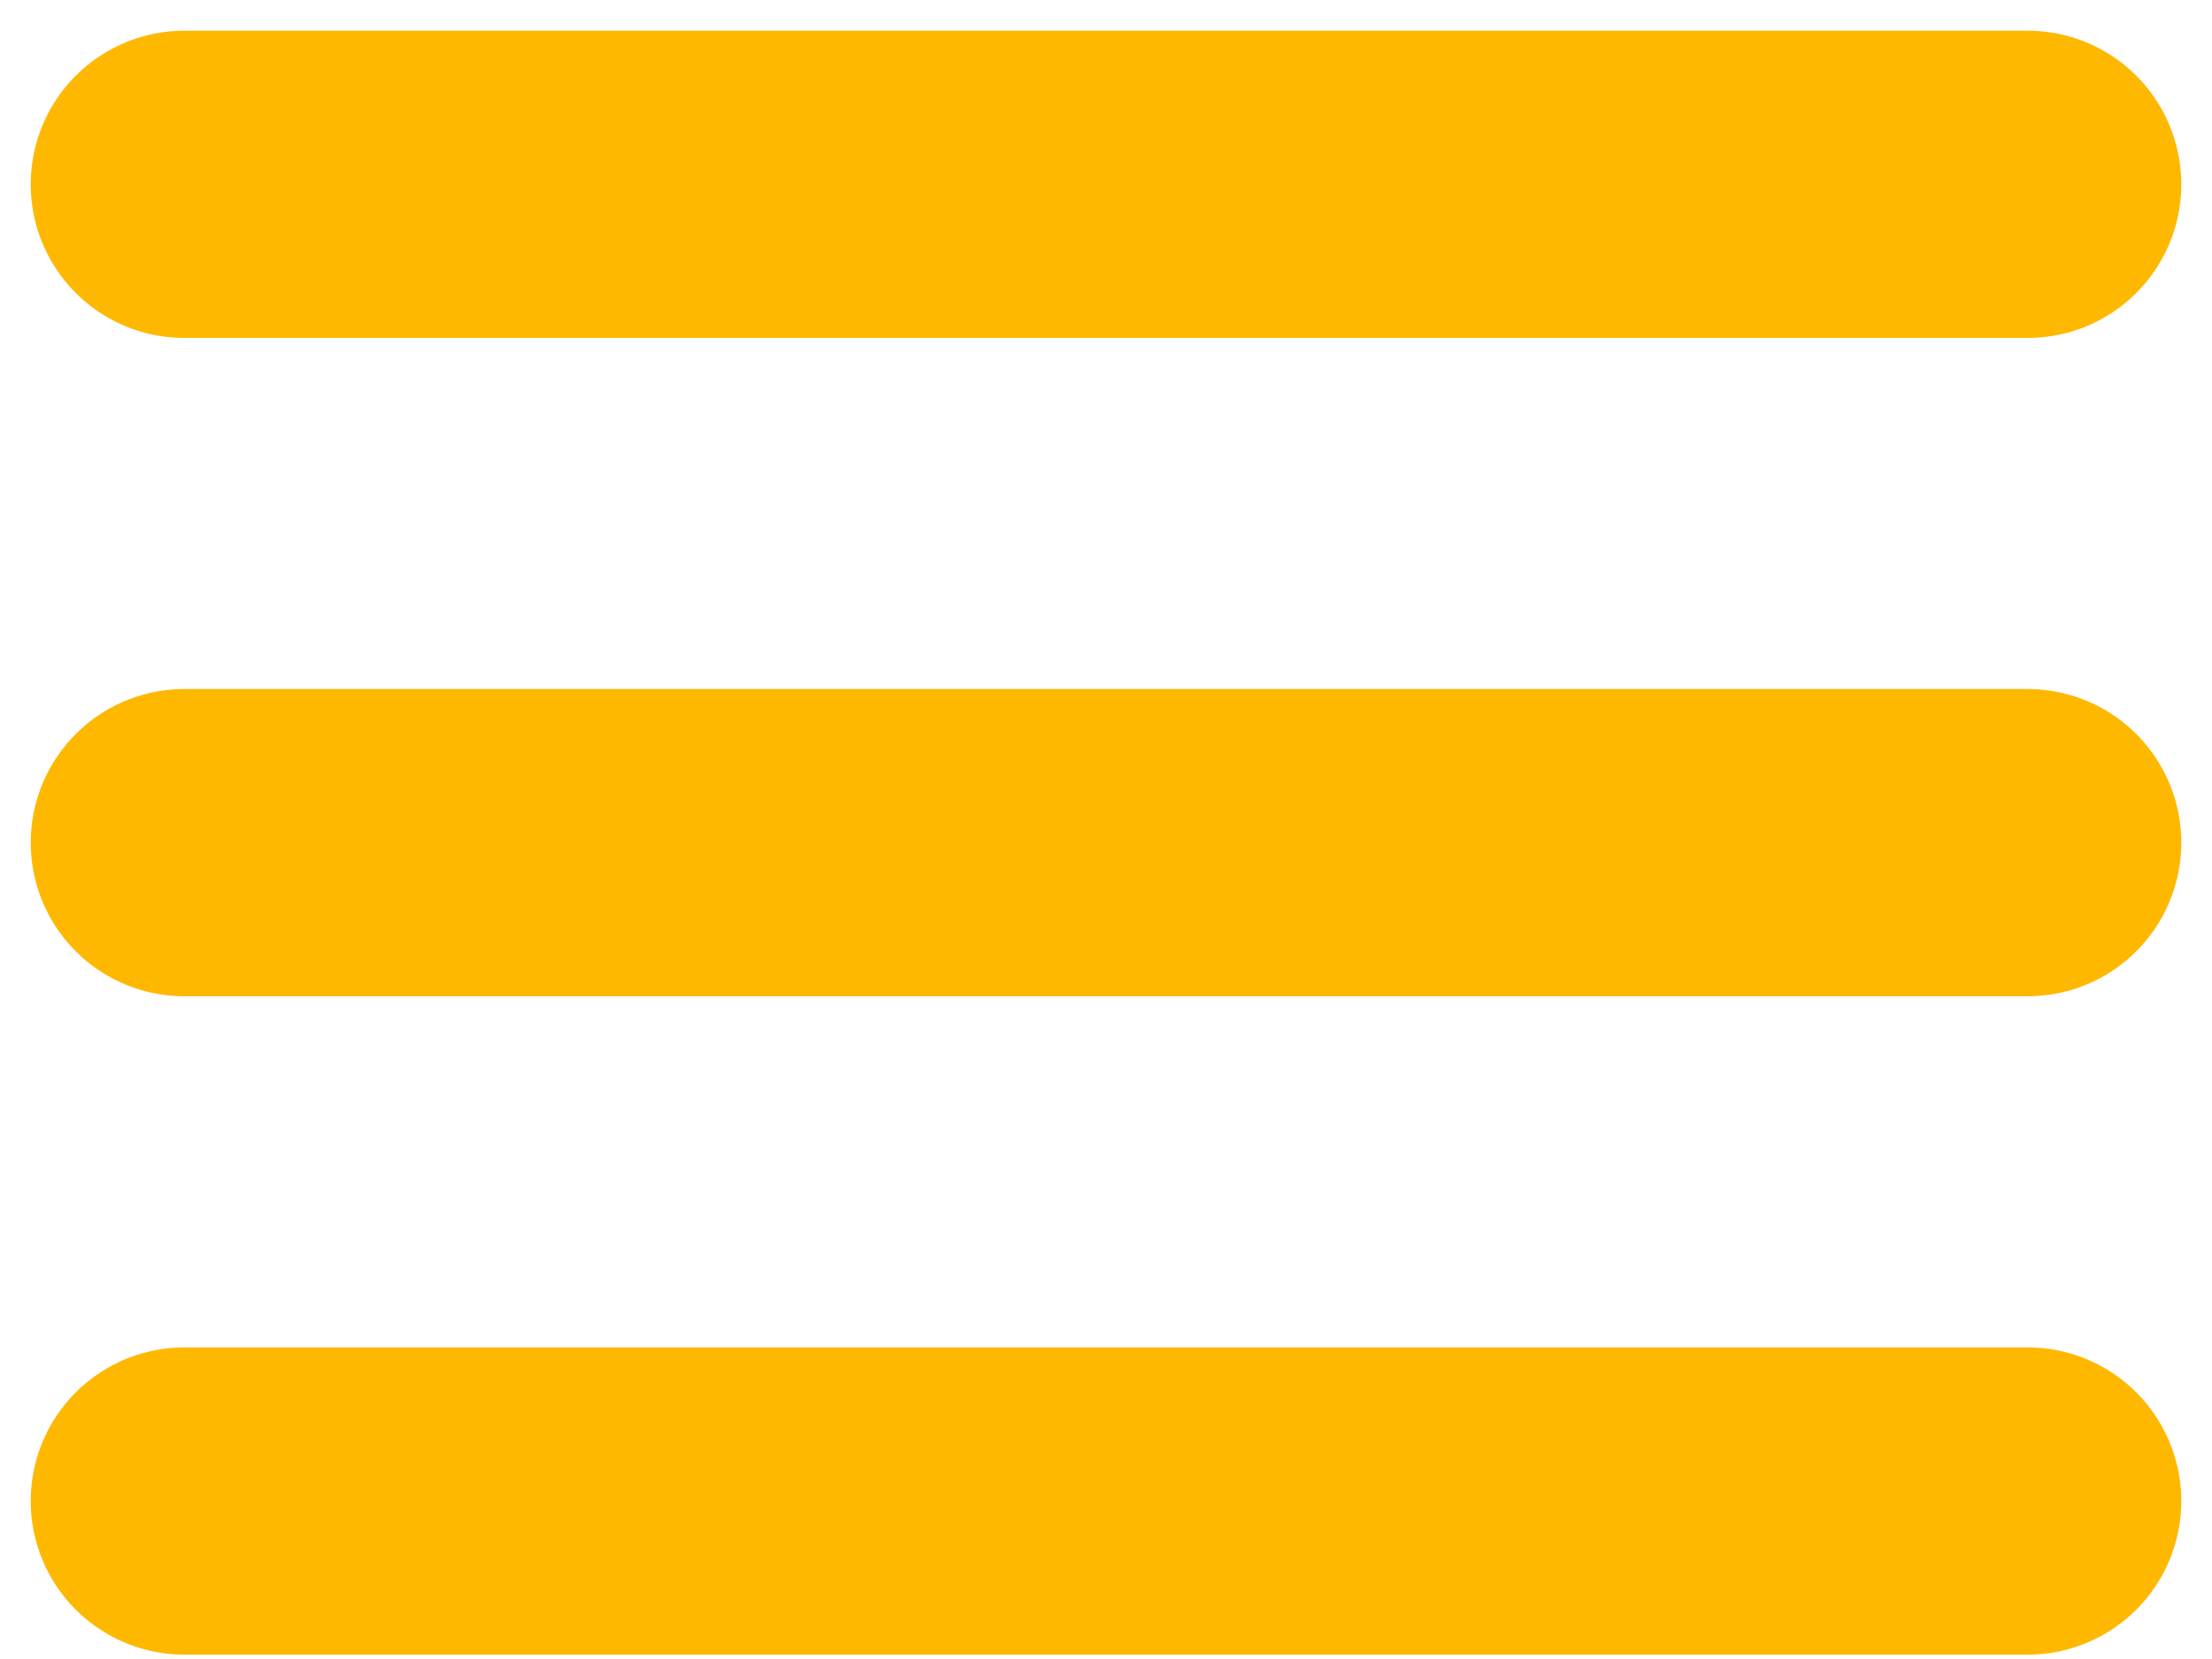 <svg width="36" height="27" viewBox="0 0 36 27" fill="none" xmlns="http://www.w3.org/2000/svg">
<path d="M3 24.429H33M3 13.714H33M3 3H33" stroke="#FFB800" stroke-width="5" stroke-linecap="round" stroke-linejoin="round"/>
</svg>
